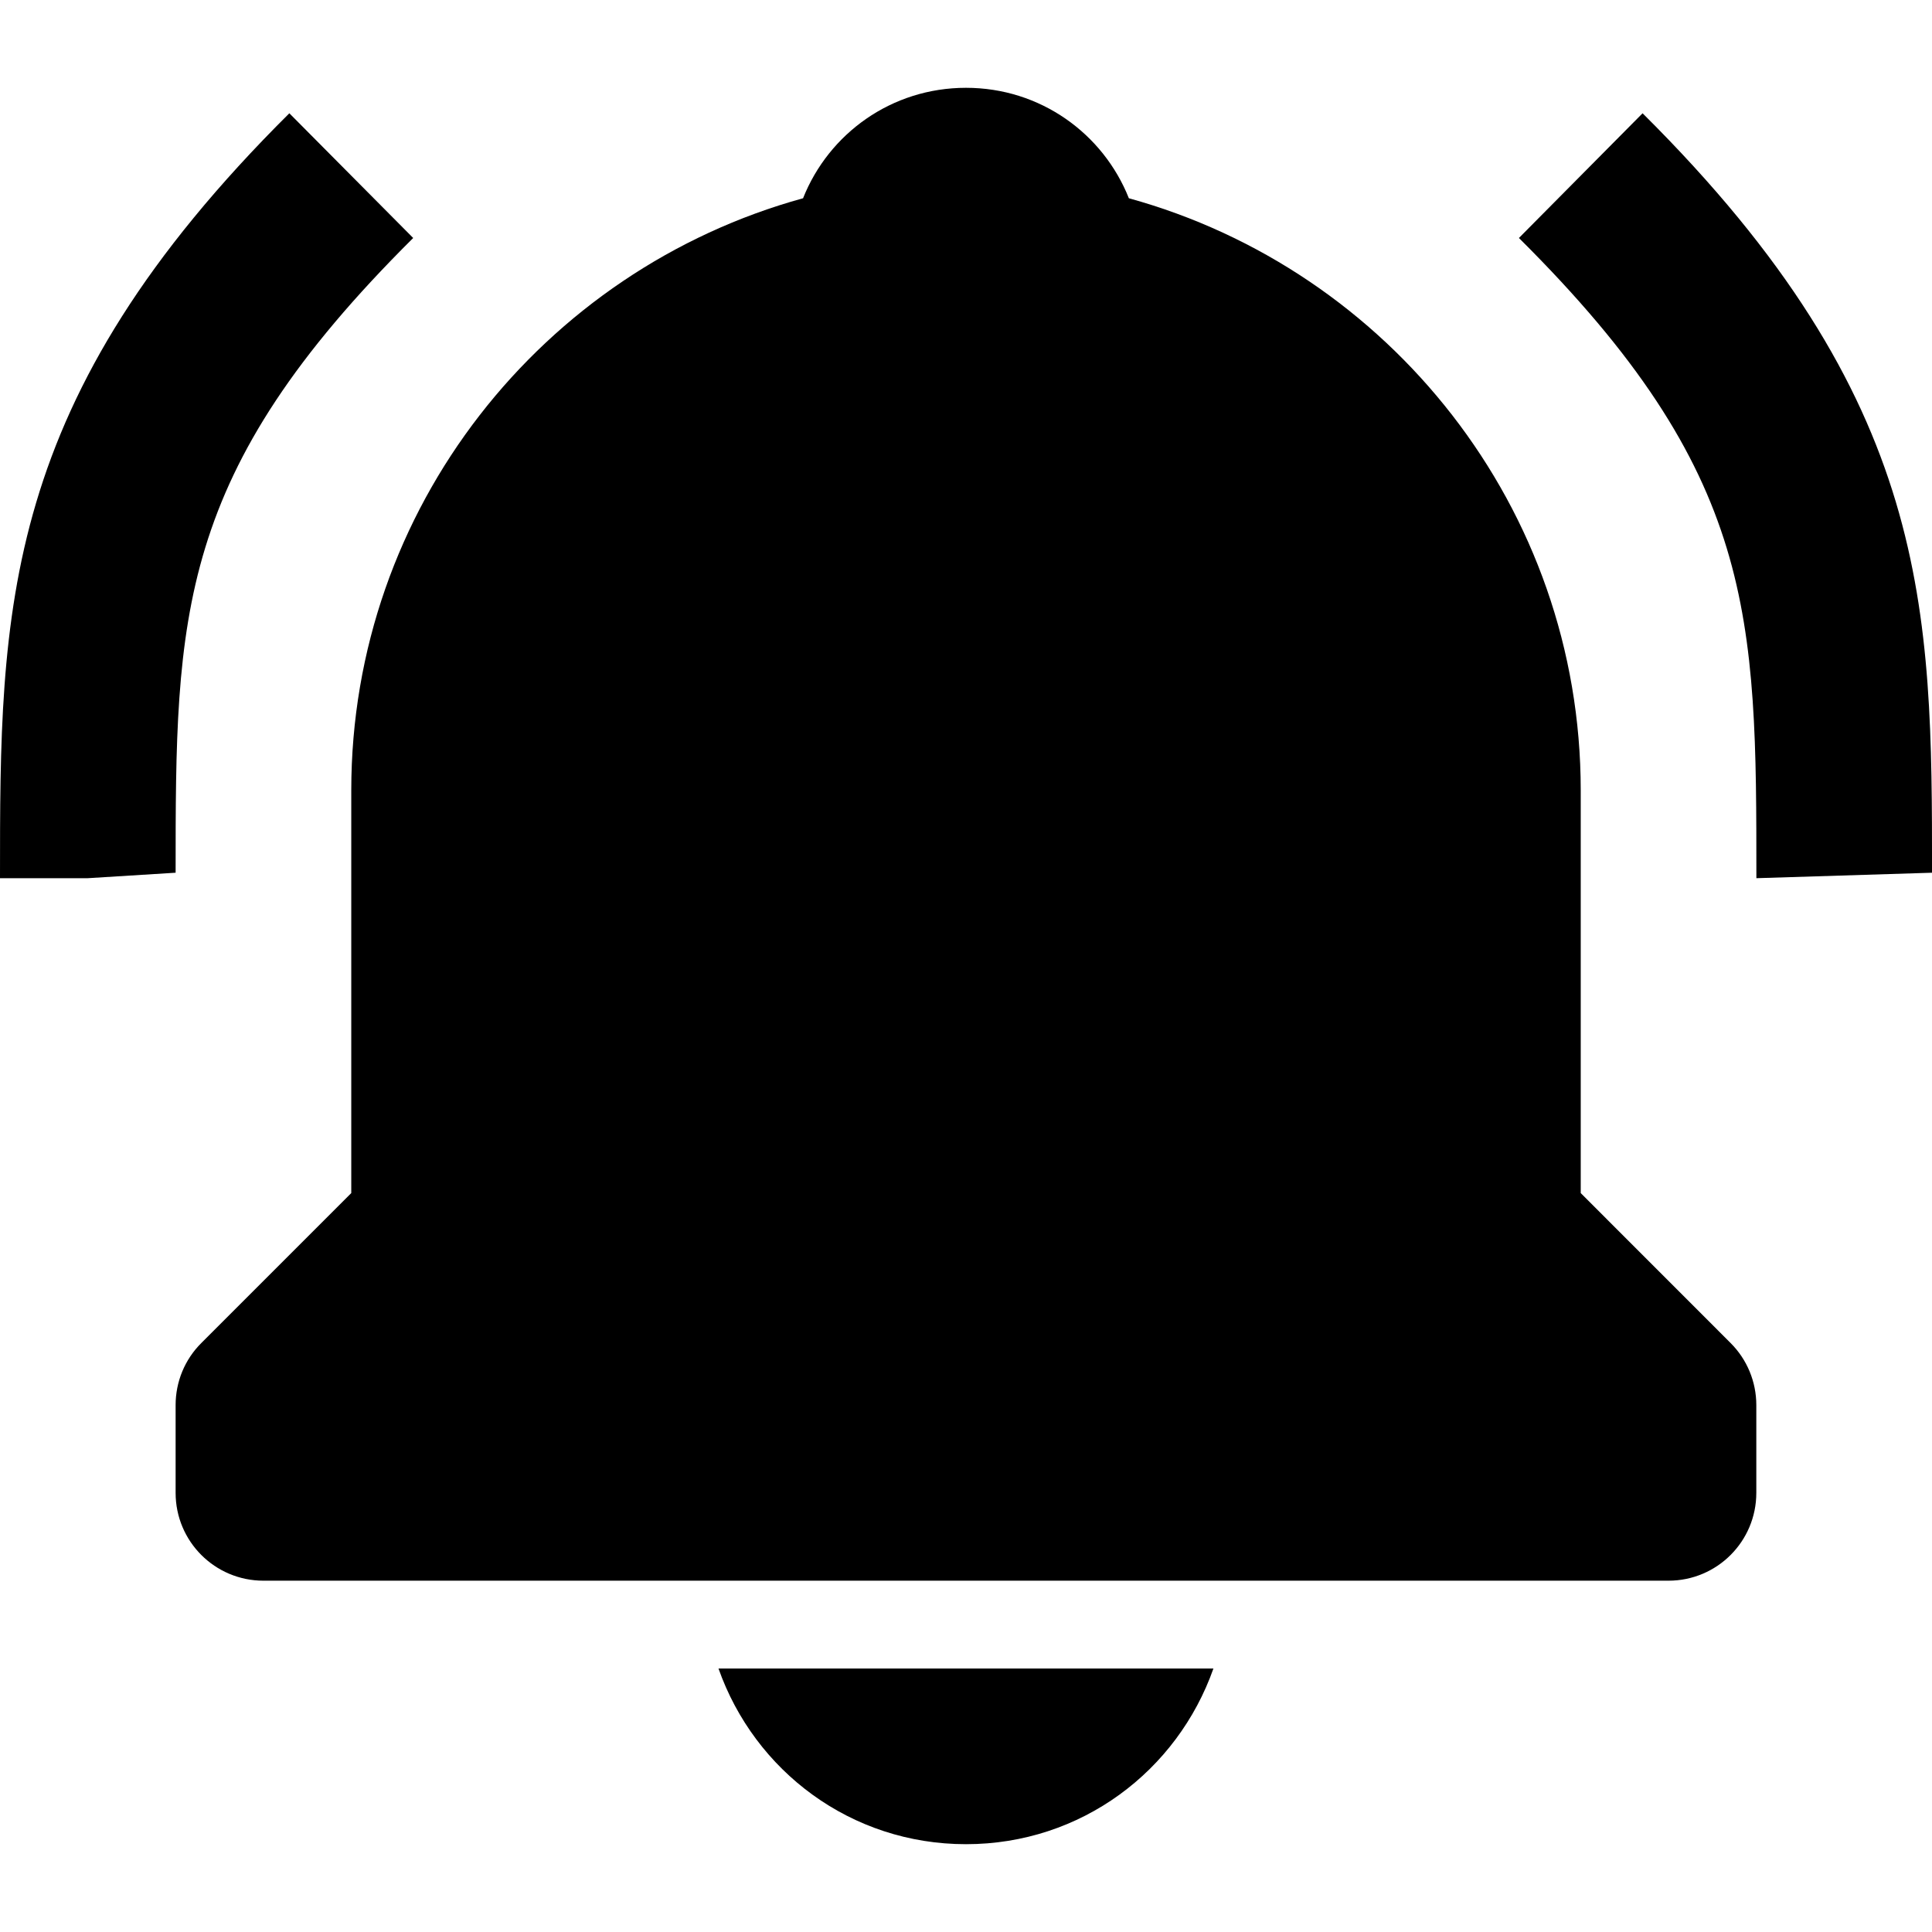 <?xml version="1.0" encoding="utf-8"?>
<!-- Generator: Adobe Illustrator 24.3.0, SVG Export Plug-In . SVG Version: 6.00 Build 0)  -->
<svg version="1.1" id="Layer_1" xmlns="http://www.w3.org/2000/svg" xmlns:xlink="http://www.w3.org/1999/xlink" x="0px" y="0px"
	 viewBox="0 0 512 512" style="enable-background:new 0 0 512 512;" xml:space="preserve">
<g>
	<path d="M109.5,63.07L76.68,30.02C0,106.2,0,161.41,0,232.73h23.27l23.27-1.45C46.55,163.11,46.55,125.59,109.5,63.07z
		 M435.3,30.02l-32.77,33.05c62.93,62.52,62.93,100.05,62.93,169.66l46.55-1.45C512,161.41,512,106.2,435.3,30.02z M256,488.73
		c30.5,0,56-19.41,65.57-46.55H190.41C199.98,469.32,225.48,488.73,256,488.73z M418.91,316.18V209.45
		c0-74.86-50.86-137.93-119.75-156.91c-6.82-17.16-23.48-29.27-43.16-29.27c-19.7,0-36.36,12.11-43.18,29.27
		C143.91,71.52,93.09,134.59,93.09,209.45v106.73l-39.73,39.73c-4.39,4.36-6.82,10.27-6.82,16.45v23.27
		c0,12.86,10.41,23.27,23.27,23.27h372.36c12.86,0,23.27-10.41,23.27-23.27v-23.27c0-6.18-2.45-12.09-6.82-16.45L418.91,316.18z"/>
</g>
</svg>
